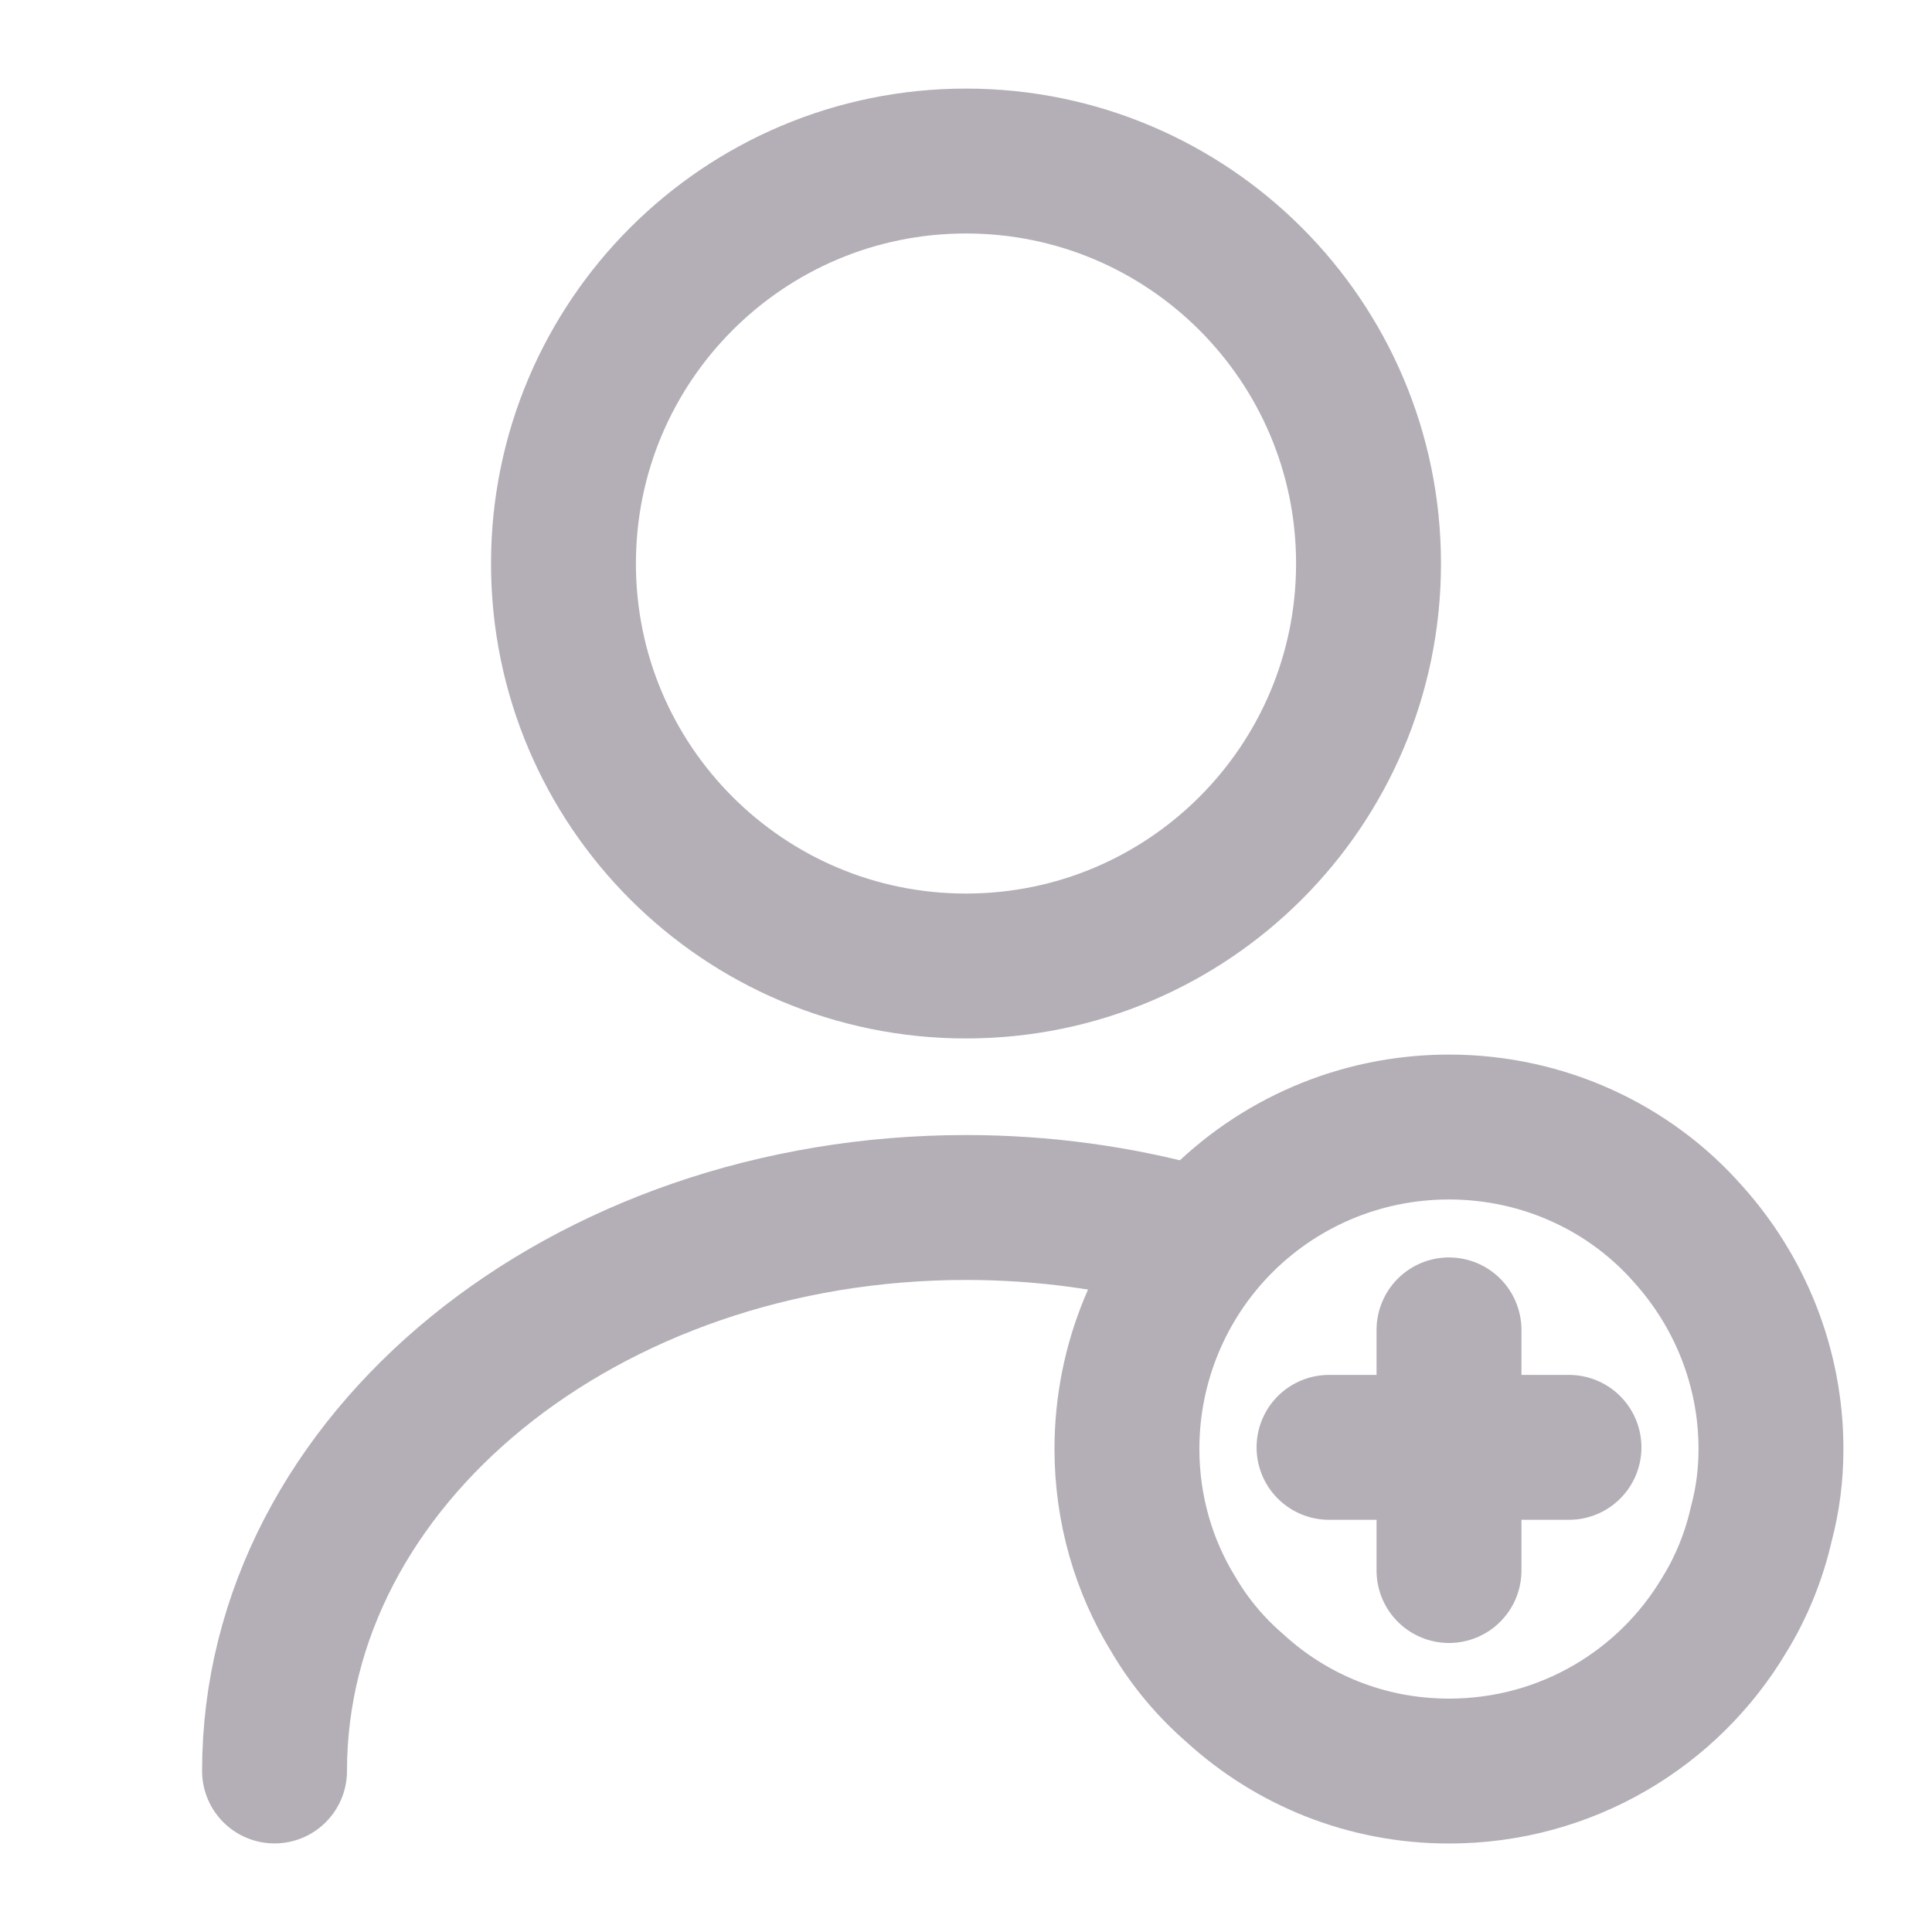<svg width="20" height="20" viewBox="0 0 20 20" fill="none" xmlns="http://www.w3.org/2000/svg">
<path d="M10 10C12.301 10 14.167 8.135 14.167 5.834C14.167 3.532 12.301 1.667 10 1.667C7.699 1.667 5.833 3.532 5.833 5.834C5.833 8.135 7.699 10 10 10Z" stroke="#B4AFB6" stroke-width="1.5" stroke-linecap="round" stroke-linejoin="round"/>
<path d="M2.842 18.333C2.842 15.108 6.05 12.5 10 12.5C10.8 12.5 11.575 12.608 12.3 12.808" stroke="#B4AFB6" stroke-width="1.5" stroke-linecap="round" stroke-linejoin="round"/>
<path d="M18.333 15C18.333 15.267 18.3 15.525 18.233 15.775C18.158 16.109 18.025 16.434 17.85 16.717C17.275 17.684 16.216 18.334 15 18.334C14.142 18.334 13.367 18.009 12.783 17.475C12.533 17.259 12.316 17 12.15 16.717C11.841 16.217 11.666 15.625 11.666 15C11.666 14.1 12.025 13.275 12.608 12.675C13.216 12.05 14.066 11.667 15 11.667C15.983 11.667 16.875 12.092 17.475 12.775C18.008 13.367 18.333 14.15 18.333 15Z" stroke="#B4AFB6" stroke-width="1.5" stroke-miterlimit="10" stroke-linecap="round" stroke-linejoin="round"/>
<path d="M16.242 14.983H13.758" stroke="#B4AFB6" stroke-width="1.5" stroke-miterlimit="10" stroke-linecap="round" stroke-linejoin="round"/>
<path d="M15 13.767V16.258" stroke="#B4AFB6" stroke-width="1.5" stroke-miterlimit="10" stroke-linecap="round" stroke-linejoin="round"/>
</svg>
